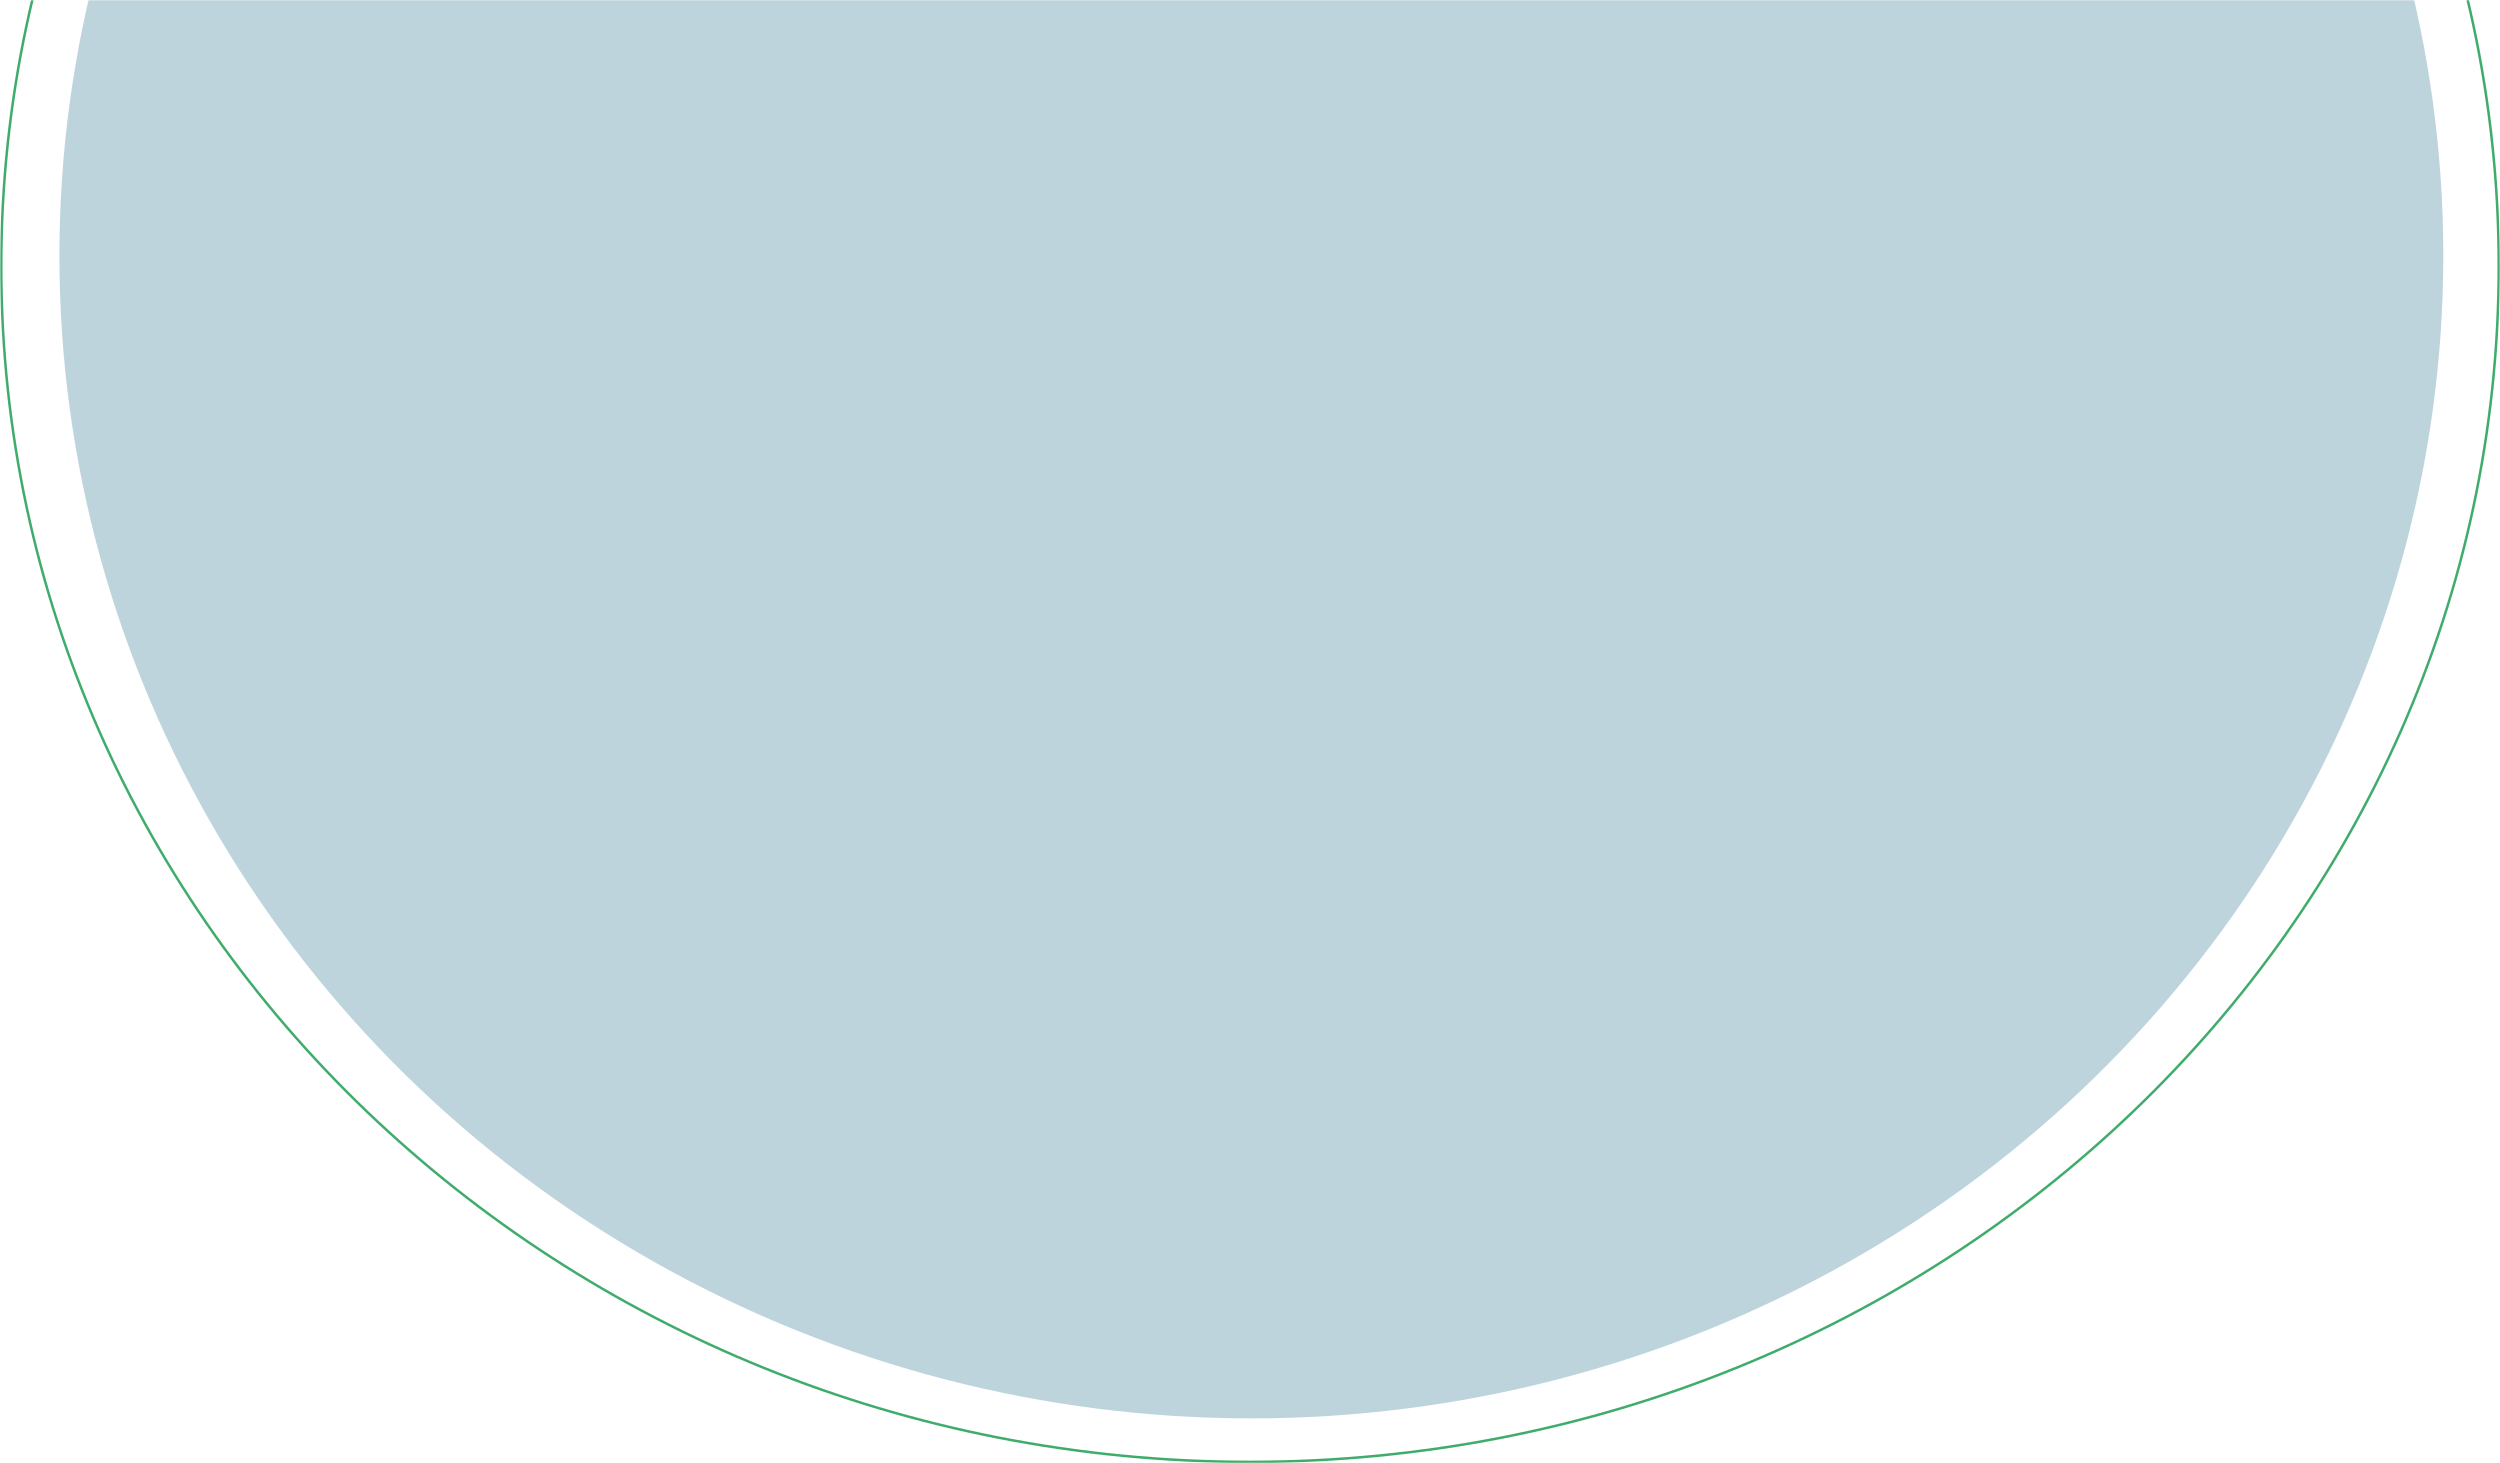 <svg width="991" height="580" viewBox="0 0 991 580" fill="none" xmlns="http://www.w3.org/2000/svg">
<mask id="mask0_242_90" style="mask-type:alpha" maskUnits="userSpaceOnUse" x="0" y="0" width="991" height="580">
<rect width="991" height="580" fill="#D9D9D9"/>
</mask>
<g mask="url(#mask0_242_90)">
<path d="M990.5 105.5C990.5 367.263 768.902 579.5 495.5 579.5C222.098 579.5 0.5 367.263 0.5 105.5C0.5 -156.263 222.098 -368.5 495.5 -368.5C768.902 -368.5 990.5 -156.263 990.5 105.5Z" stroke="#40AC6C"/>
<ellipse cx="496.035" cy="101.324" rx="472.491" ry="460.928" fill="#BED4DC"/>
</g>
</svg>
